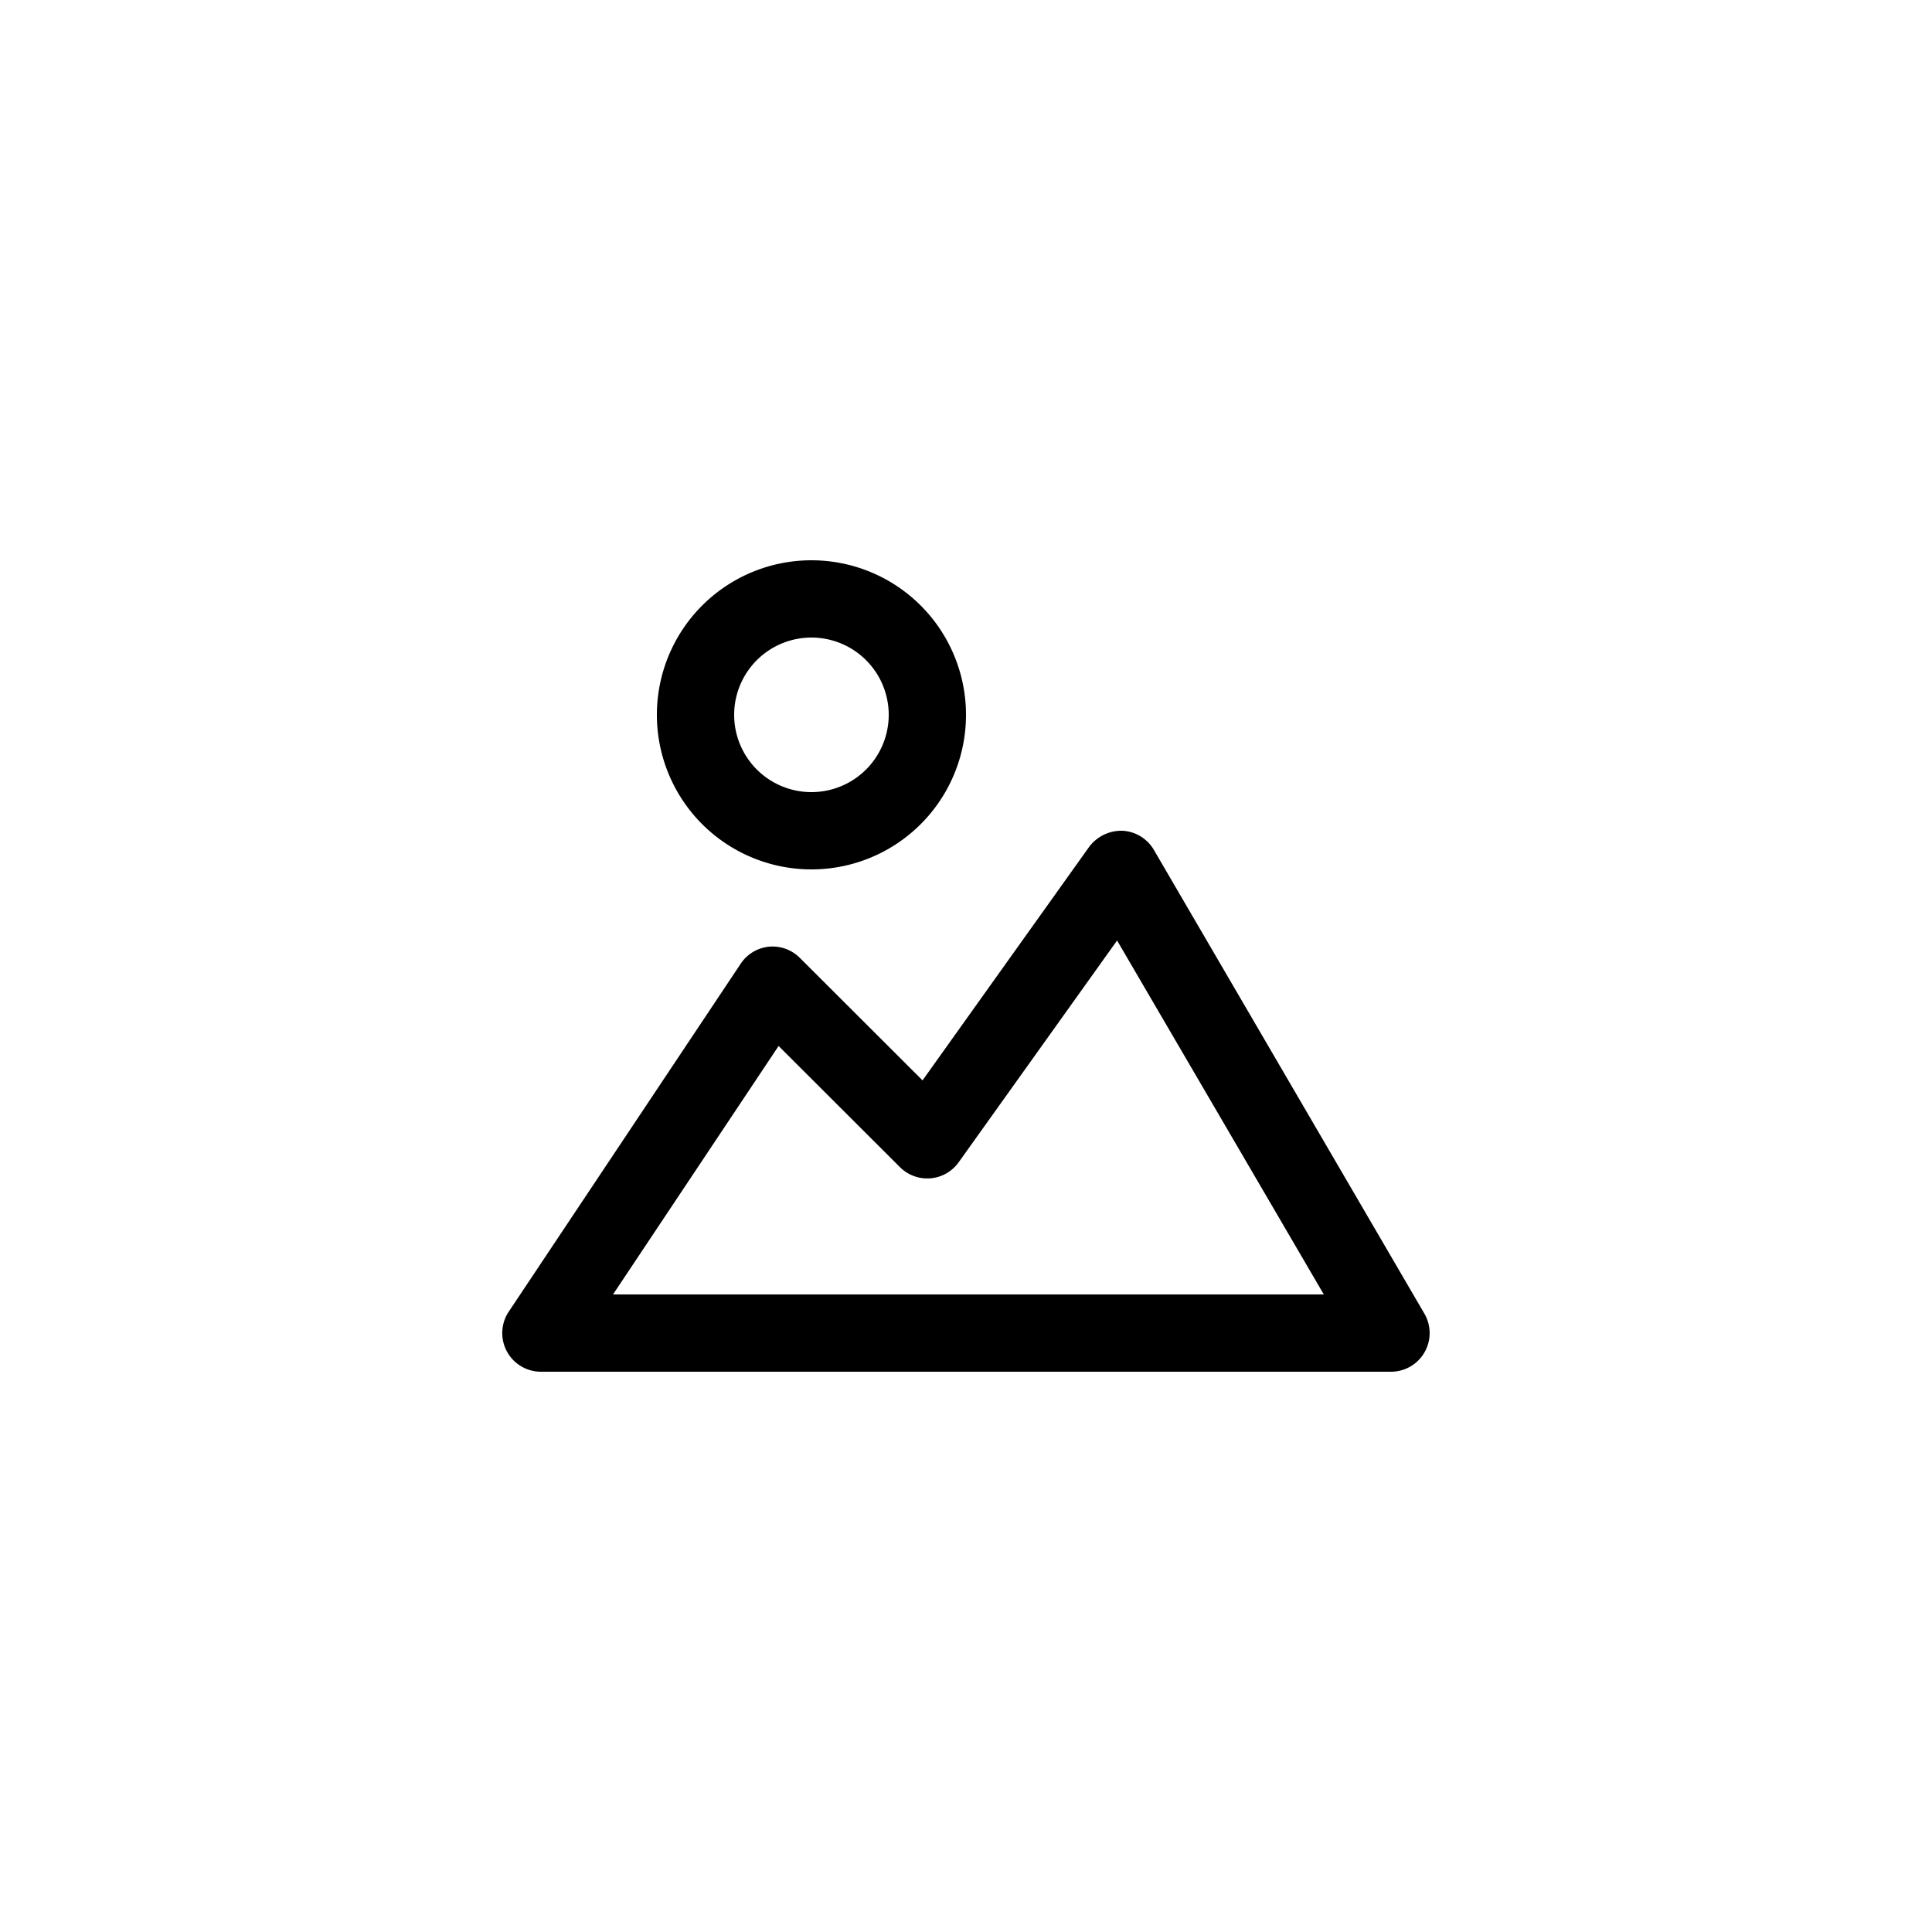 <svg height='100px' width='100px'  fill="#000000" xmlns="http://www.w3.org/2000/svg" data-name="Layer 1" viewBox="0 0 100 100" x="0px" y="0px"><title>Artboard 646</title><path d="M50,37a8,8,0,1,0-8,8A8,8,0,0,0,50,37ZM38,37a4,4,0,1,1,4,4A4,4,0,0,1,38,37Z"></path><path d="M73.73,70a2,2,0,0,0,0-2l-14-24a2,2,0,0,0-1.64-1,2.08,2.08,0,0,0-1.72.84L47.75,55.92l-6.34-6.33A2,2,0,0,0,39.8,49a2,2,0,0,0-1.46.88l-12,18A2,2,0,0,0,28,71H72A2,2,0,0,0,73.73,70Zm-42-3,8.57-12.86,6.28,6.27a2,2,0,0,0,1.57.58,2,2,0,0,0,1.47-.83l8.2-11.48L68.52,67Z"></path></svg>